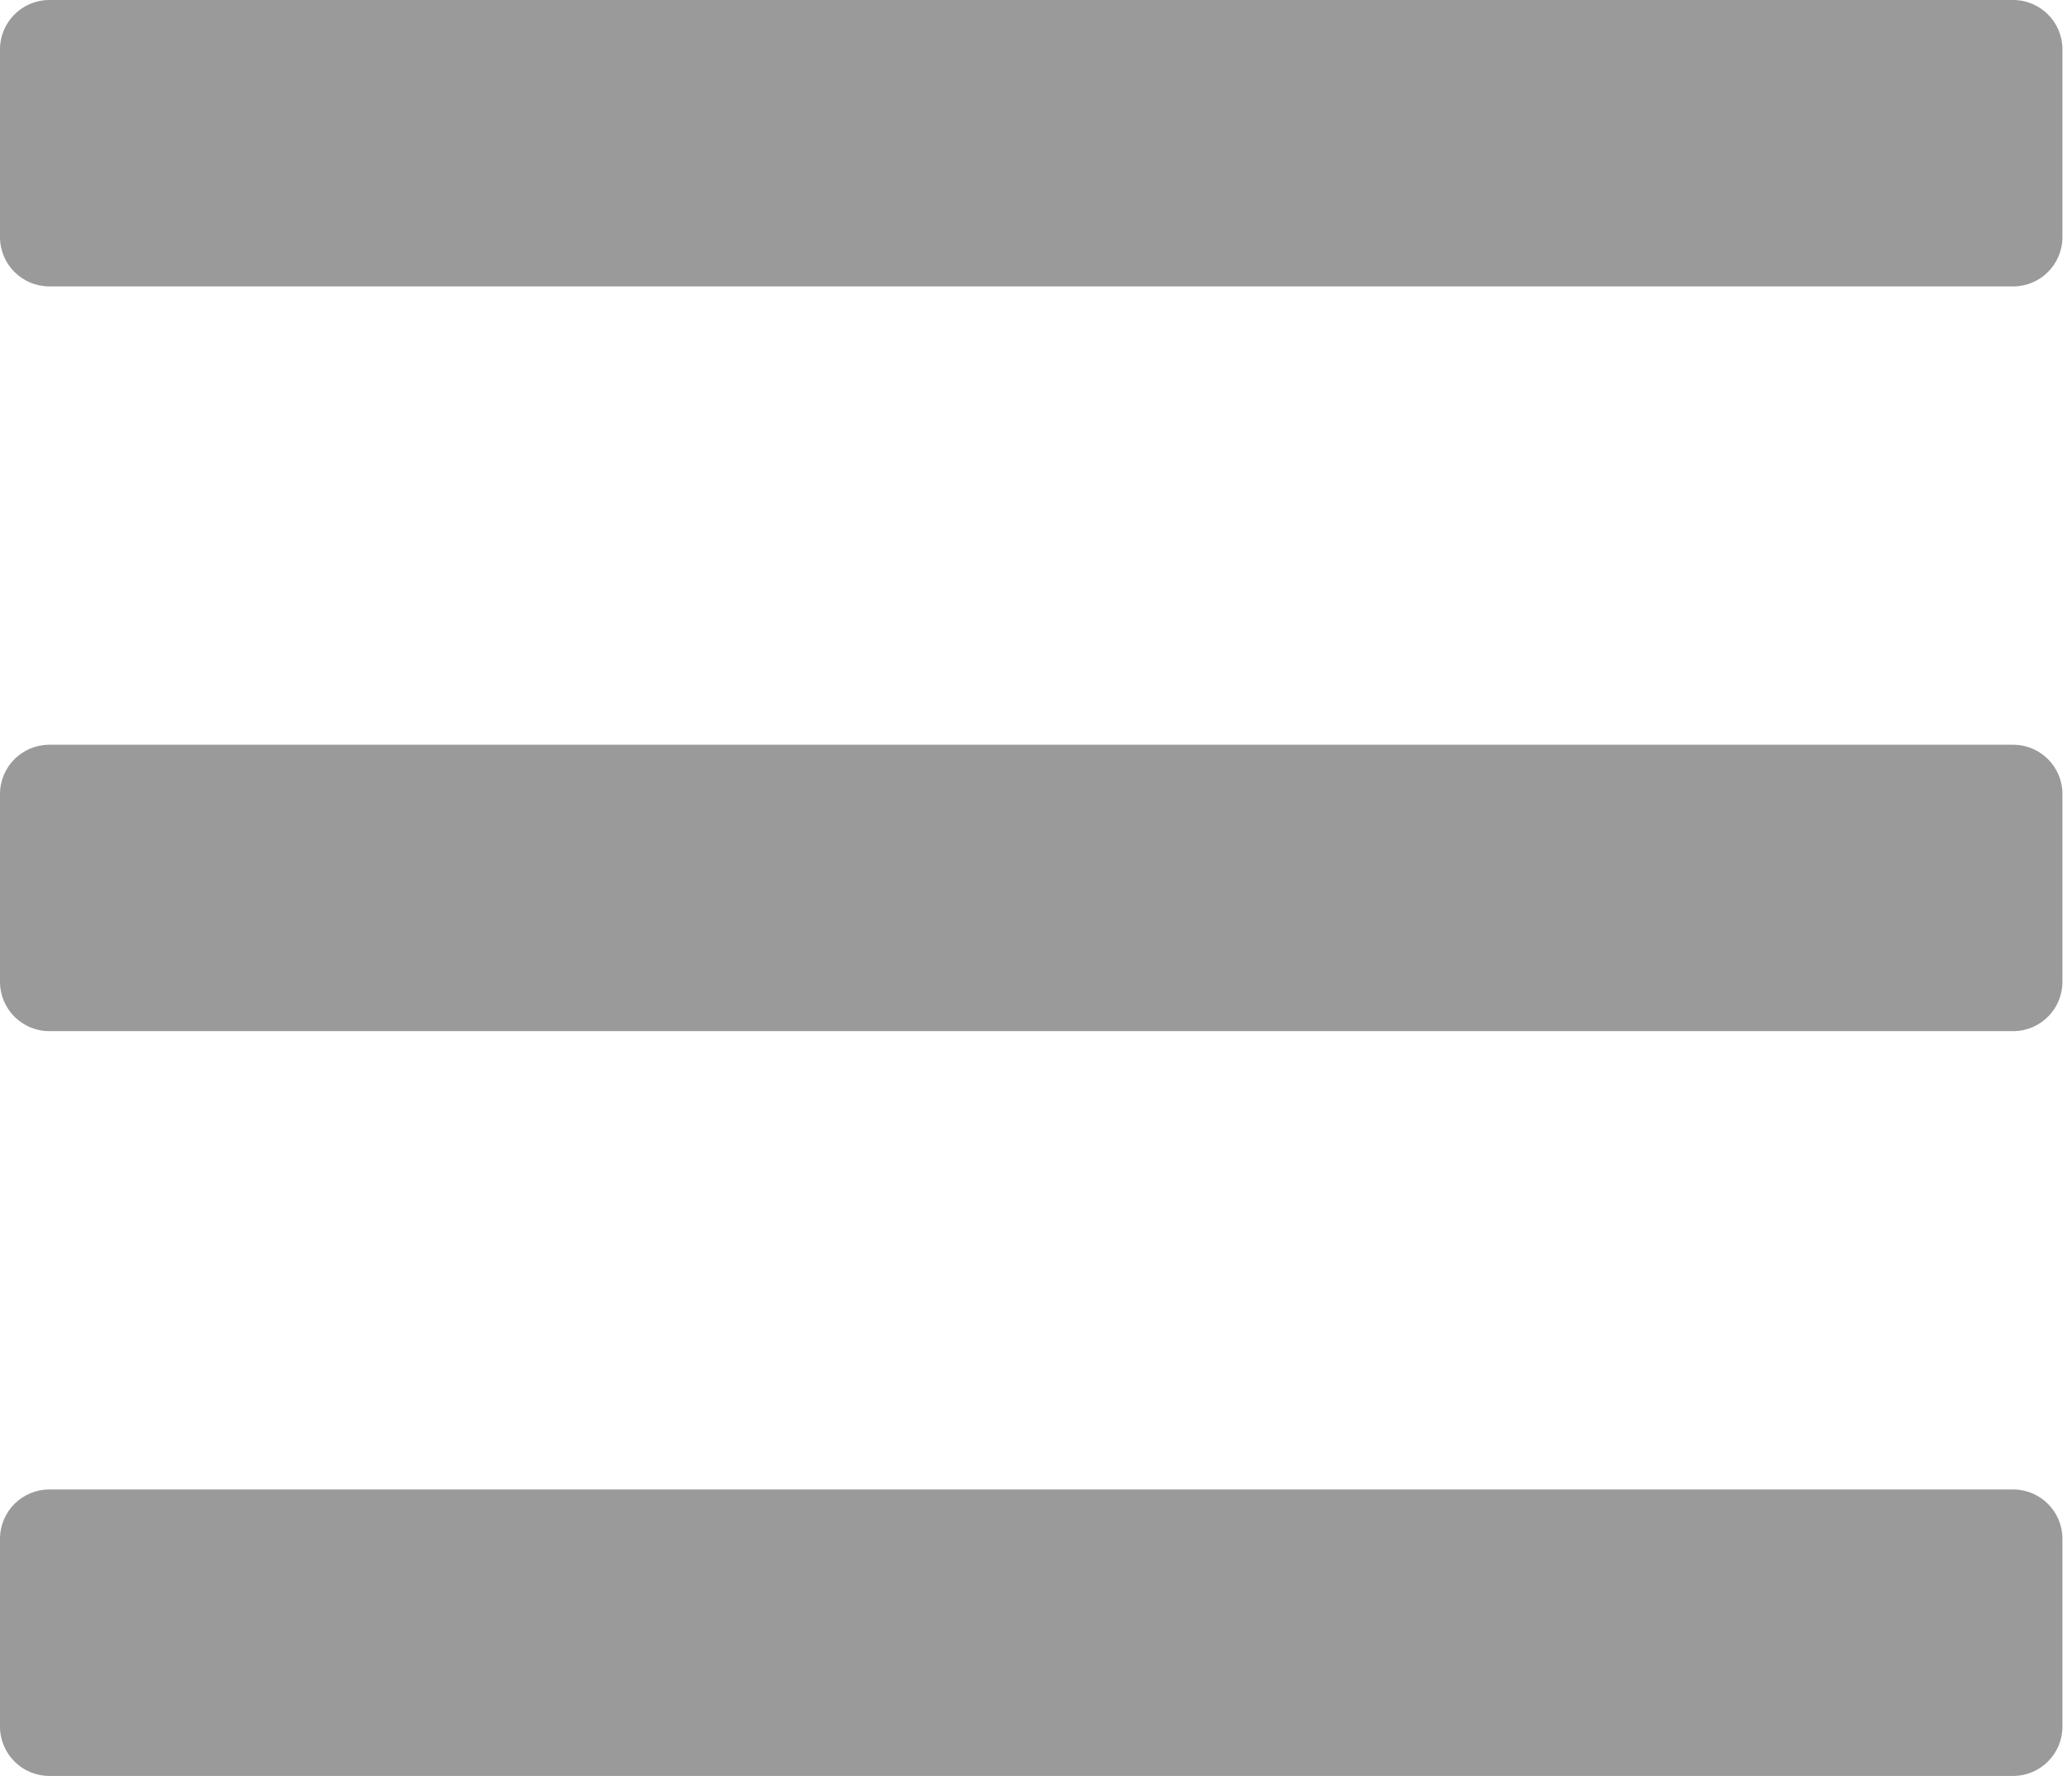 <svg width="42" height="36" viewBox="0 0 42 36" fill="none" xmlns="http://www.w3.org/2000/svg">
<path fill-rule="evenodd" clip-rule="evenodd" d="M0 1C0 0.448 0.448 0 1 0H40.806C41.359 0 41.806 0.448 41.806 1V4.806C41.806 5.359 41.359 5.806 40.806 5.806H1C0.448 5.806 0 5.359 0 4.806V1ZM0 16.096C0 15.544 0.448 15.097 1 15.097H40.806C41.359 15.097 41.806 15.544 41.806 16.096V19.903C41.806 20.455 41.359 20.903 40.806 20.903H1C0.448 20.903 0 20.455 0 19.903V16.096ZM1 30.194C0.448 30.194 0 30.642 0 31.194V35.001C0 35.553 0.448 36.001 1 36.001H40.806C41.359 36.001 41.806 35.553 41.806 35.001V31.194C41.806 30.642 41.359 30.194 40.806 30.194H1Z" fill="#9A9A9A"/>
</svg>
